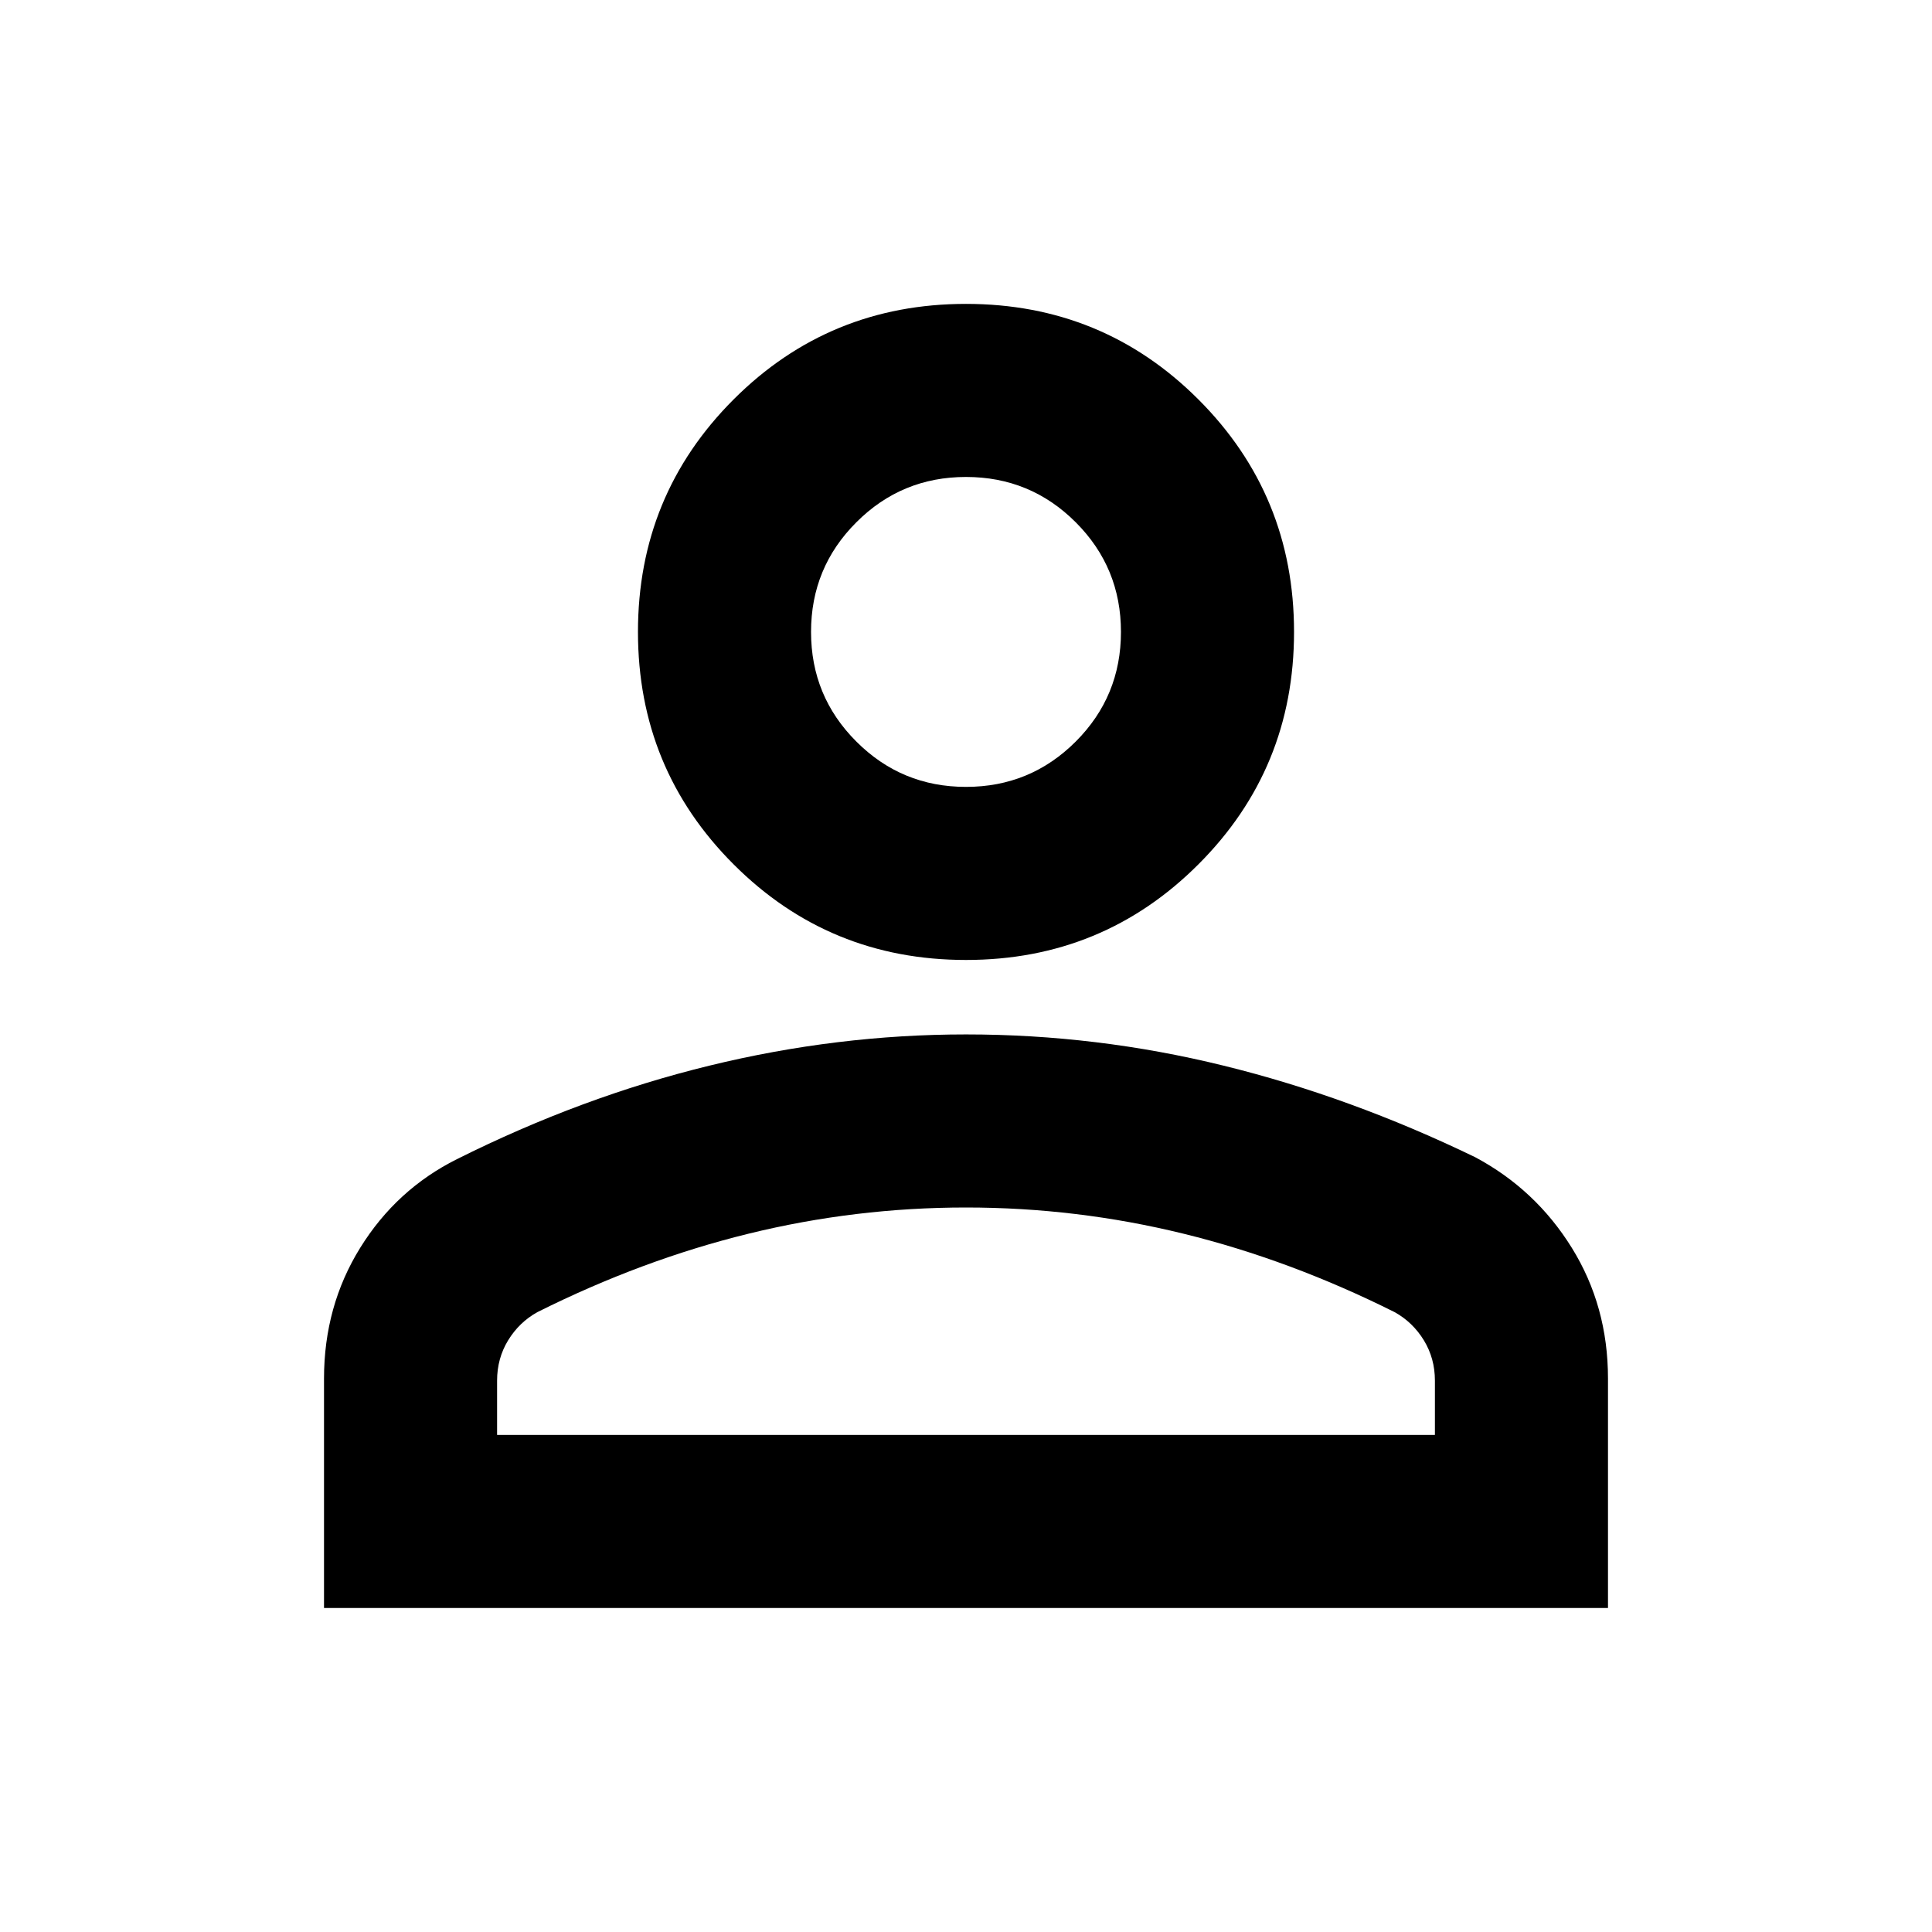 <svg xmlns="http://www.w3.org/2000/svg" height="24" width="24"><path d="M12 11.925Q10.3 11.925 9.113 10.737Q7.925 9.55 7.925 7.85Q7.925 6.15 9.113 4.962Q10.3 3.775 12 3.775Q13.7 3.775 14.887 4.962Q16.075 6.15 16.075 7.85Q16.075 9.55 14.887 10.737Q13.7 11.925 12 11.925ZM4.025 19.975V17.125Q4.025 16.225 4.475 15.5Q4.925 14.775 5.675 14.4Q7.225 13.625 8.812 13.238Q10.4 12.85 12 12.85Q13.625 12.85 15.2 13.238Q16.775 13.625 18.325 14.375Q19.075 14.775 19.525 15.5Q19.975 16.225 19.975 17.125V19.975ZM6.175 17.825H17.825V17.15Q17.825 16.875 17.688 16.65Q17.55 16.425 17.325 16.3Q16.025 15.65 14.7 15.325Q13.375 15 12 15Q10.625 15 9.3 15.325Q7.975 15.65 6.675 16.3Q6.45 16.425 6.312 16.65Q6.175 16.875 6.175 17.15ZM12 9.775Q12.8 9.775 13.363 9.212Q13.925 8.65 13.925 7.85Q13.925 7.05 13.363 6.488Q12.8 5.925 12 5.925Q11.2 5.925 10.638 6.488Q10.075 7.05 10.075 7.85Q10.075 8.65 10.638 9.212Q11.2 9.775 12 9.775ZM12 7.85Q12 7.85 12 7.85Q12 7.85 12 7.85Q12 7.85 12 7.85Q12 7.85 12 7.85Q12 7.85 12 7.85Q12 7.85 12 7.85Q12 7.85 12 7.85Q12 7.85 12 7.85ZM12 17.825Q12 17.825 12 17.825Q12 17.825 12 17.825Q12 17.825 12 17.825Q12 17.825 12 17.825Q12 17.825 12 17.825Q12 17.825 12 17.825Q12 17.825 12 17.825Q12 17.825 12 17.825Z"/></svg>